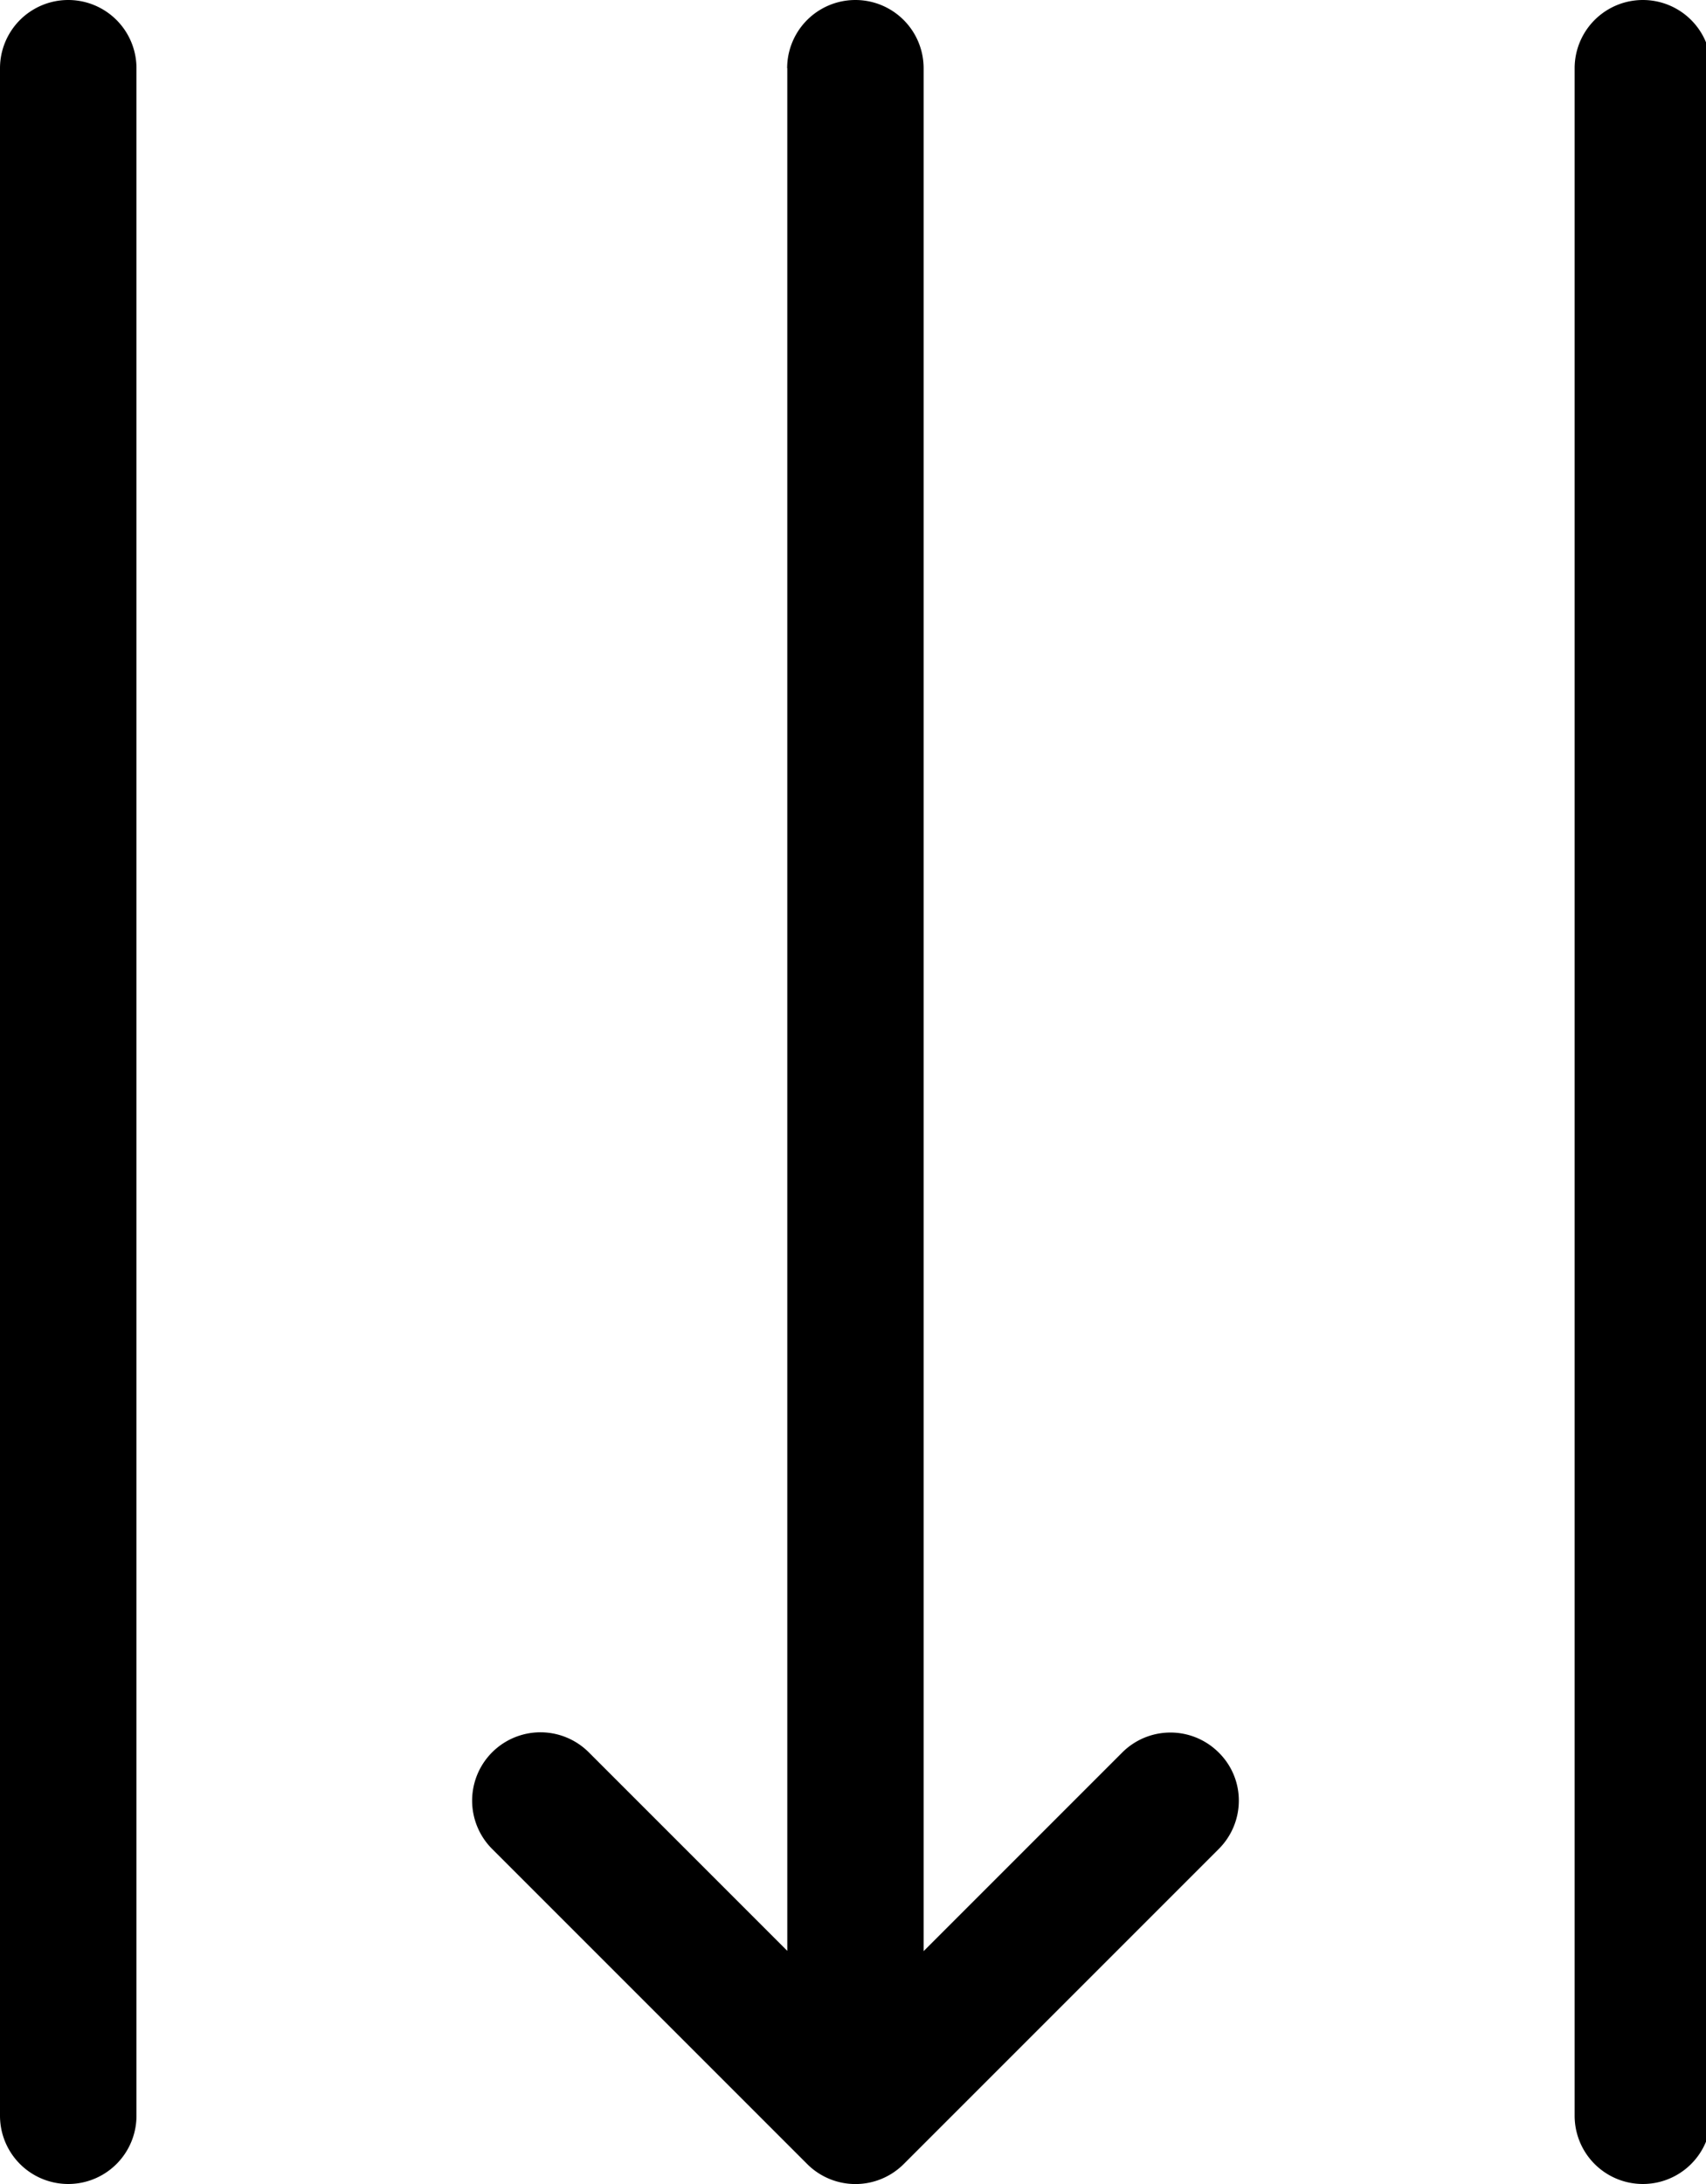 <svg xmlns="http://www.w3.org/2000/svg" width="25" height="32" viewBox="0 0 25 32"><defs><style>.a{fill:#000;}</style></defs><path class="a" d="M1,112.8H31a1,1,0,1,0,0-2H1a1,1,0,0,0,0,2Zm0,11.538H28.584l-2.909,2.909a1,1,0,0,0,1.416,1.416l4.616-4.616a1,1,0,0,0,0-1.416l-4.616-4.616a1,1,0,0,0-.706-.294.986.986,0,0,0-.706.294,1,1,0,0,0,0,1.416l2.909,2.909H1a1,1,0,1,0,0,2Zm30,9.537H1a1,1,0,0,0,0,2H31a1,1,0,1,0,0-2Z" transform="translate(135.875) rotate(90)"/></svg>